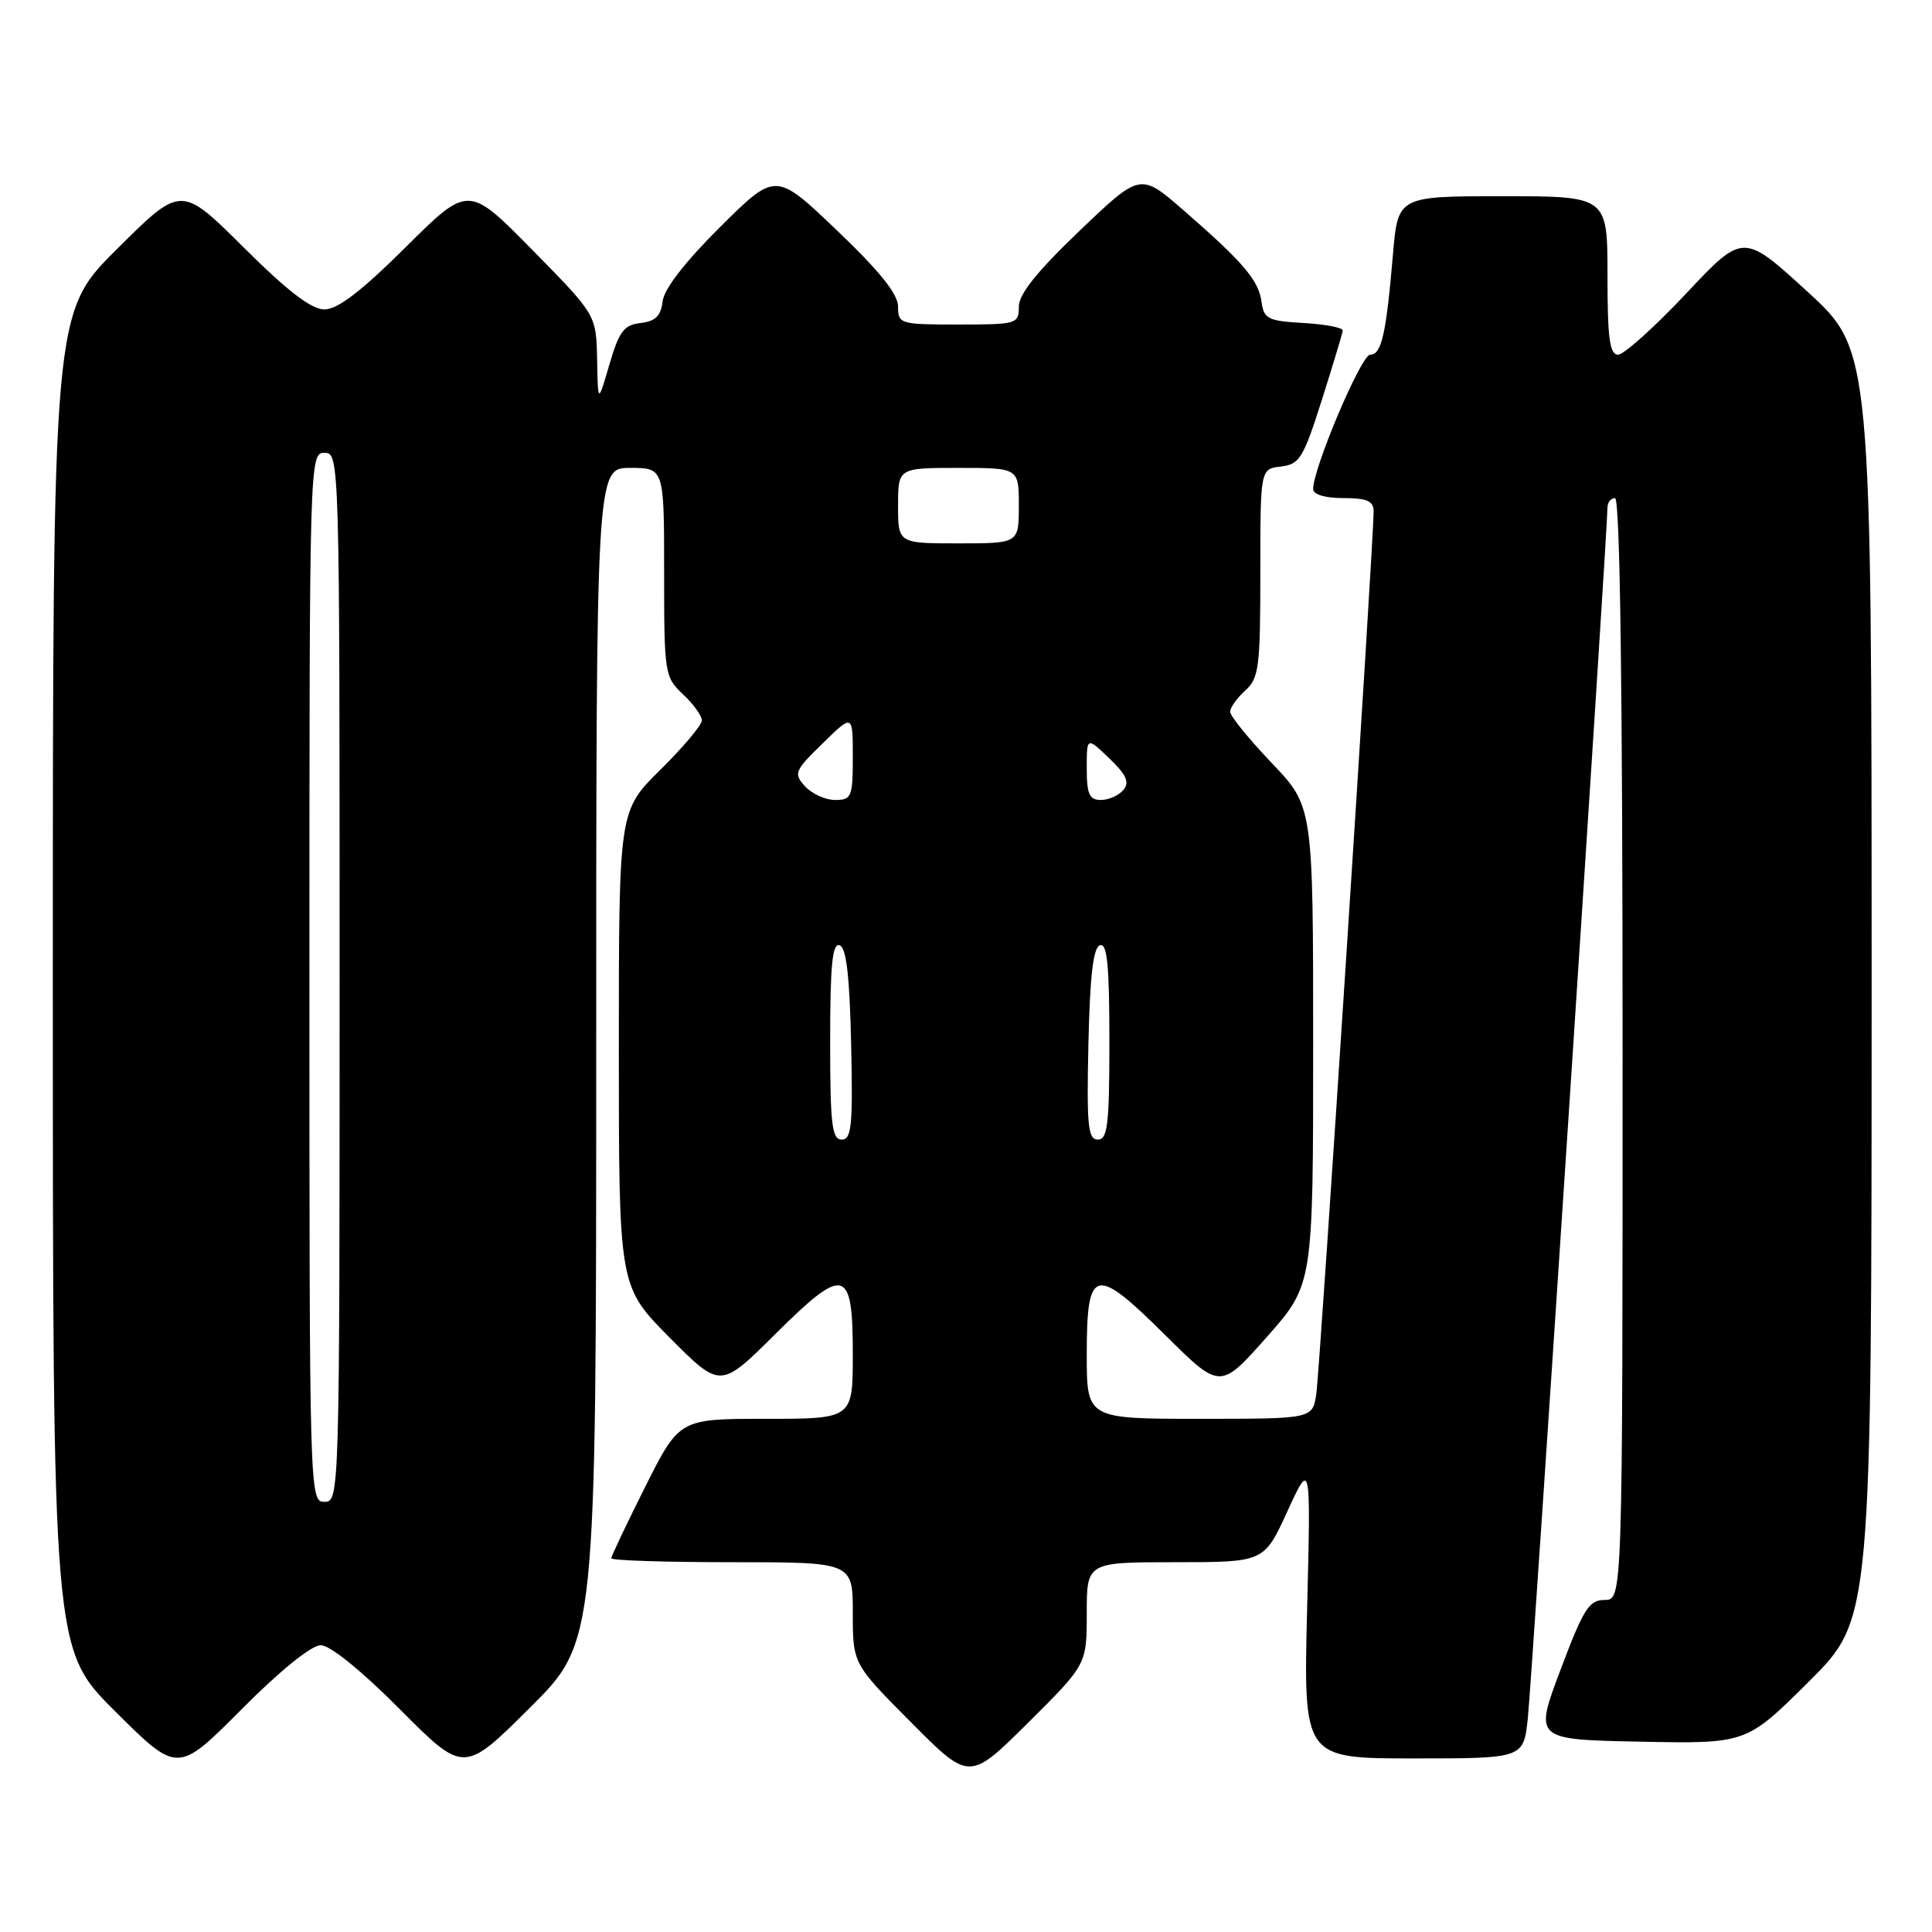 <?xml version="1.0" encoding="UTF-8" standalone="no"?>
<!DOCTYPE svg PUBLIC "-//W3C//DTD SVG 1.1//EN" "http://www.w3.org/Graphics/SVG/1.1/DTD/svg11.dtd" >
<svg xmlns="http://www.w3.org/2000/svg" xmlns:xlink="http://www.w3.org/1999/xlink" version="1.1" viewBox="0 0 256 256">
 <g >
 <path fill="currentColor"
d=" M 144.00 213.77 C 144.00 207.00 144.00 207.00 155.75 207.00 C 167.50 207.00 167.50 207.00 170.59 200.25 C 173.69 193.50 173.69 193.50 173.20 213.25 C 172.71 233.00 172.71 233.00 187.28 233.00 C 201.86 233.00 201.86 233.00 202.44 227.75 C 202.95 223.09 213.00 70.38 213.00 67.25 C 213.00 66.56 213.45 66.00 214.00 66.00 C 214.66 66.00 215.00 91.00 215.00 139.00 C 215.00 212.00 215.00 212.00 212.63 212.00 C 210.56 212.00 209.82 213.17 206.78 221.25 C 203.29 230.50 203.29 230.50 217.34 230.78 C 231.40 231.06 231.40 231.06 239.70 222.80 C 248.00 214.54 248.00 214.54 248.00 130.48 C 248.00 46.42 248.00 46.42 239.49 38.64 C 230.98 30.85 230.98 30.85 223.39 38.93 C 219.21 43.37 215.16 47.00 214.40 47.00 C 213.29 47.00 213.00 44.82 213.00 36.50 C 213.00 26.00 213.00 26.00 199.12 26.00 C 185.23 26.00 185.23 26.00 184.57 33.75 C 183.67 44.32 183.06 47.00 181.55 47.00 C 180.37 47.00 174.00 62.02 174.00 64.80 C 174.00 65.53 175.56 66.00 178.00 66.00 C 181.14 66.00 182.00 66.38 182.01 67.75 C 182.04 71.53 174.89 181.70 174.41 184.75 C 173.91 188.00 173.91 188.00 158.95 188.00 C 144.00 188.00 144.00 188.00 144.00 179.47 C 144.00 167.87 145.05 167.62 154.42 176.93 C 161.68 184.13 161.68 184.13 167.84 177.18 C 174.00 170.23 174.00 170.23 174.00 138.54 C 174.00 106.85 174.00 106.85 168.50 101.09 C 165.47 97.91 163.00 94.87 163.00 94.31 C 163.00 93.76 163.90 92.50 165.00 91.50 C 166.82 89.86 167.00 88.42 167.00 75.91 C 167.00 62.13 167.00 62.13 169.72 61.82 C 172.20 61.53 172.70 60.72 175.15 53.00 C 176.63 48.33 177.88 44.19 177.92 43.80 C 177.97 43.42 175.64 42.97 172.75 42.80 C 168.00 42.53 167.47 42.26 167.16 40.00 C 166.77 37.12 164.76 34.77 156.80 27.84 C 151.10 22.89 151.10 22.89 143.05 30.58 C 137.42 35.96 135.00 38.98 135.00 40.63 C 135.00 42.93 134.75 43.00 127.00 43.00 C 119.25 43.00 119.00 42.93 119.00 40.63 C 119.00 38.97 116.57 35.94 110.89 30.52 C 102.78 22.77 102.78 22.77 95.44 30.06 C 90.78 34.69 87.99 38.29 87.80 39.93 C 87.57 41.86 86.85 42.58 84.88 42.80 C 82.67 43.06 82.03 43.91 80.75 48.30 C 79.23 53.50 79.23 53.50 79.12 47.61 C 79.00 41.72 79.00 41.72 70.53 33.11 C 62.06 24.50 62.06 24.50 53.76 32.75 C 47.88 38.59 44.74 41.00 43.00 41.00 C 41.26 41.00 38.13 38.60 32.27 32.77 C 24.00 24.54 24.00 24.54 15.50 33.00 C 7.00 41.46 7.00 41.46 7.00 130.00 C 7.00 218.54 7.00 218.54 15.27 226.77 C 23.54 235.00 23.54 235.00 32.00 226.50 C 37.11 221.36 41.26 218.00 42.50 218.00 C 43.74 218.00 47.89 221.36 53.00 226.50 C 61.46 235.00 61.46 235.00 70.23 226.27 C 79.00 217.54 79.00 217.54 79.00 139.77 C 79.00 62.00 79.00 62.00 83.50 62.00 C 88.00 62.00 88.00 62.00 88.00 75.83 C 88.00 89.28 88.07 89.71 90.50 92.00 C 91.88 93.29 93.00 94.85 93.00 95.46 C 93.00 96.07 90.53 99.01 87.50 102.00 C 82.00 107.43 82.00 107.43 82.00 138.94 C 82.00 170.45 82.00 170.45 88.72 177.23 C 95.45 184.00 95.45 184.00 102.64 176.86 C 111.94 167.62 113.00 167.89 113.00 179.47 C 113.00 188.00 113.00 188.00 101.51 188.00 C 90.02 188.00 90.02 188.00 85.51 196.98 C 83.03 201.92 81.00 206.19 81.00 206.48 C 81.00 206.77 88.20 207.00 97.00 207.00 C 113.00 207.00 113.00 207.00 113.00 213.73 C 113.00 220.46 113.00 220.46 120.73 228.23 C 128.45 236.00 128.45 236.00 136.23 228.27 C 144.00 220.55 144.00 220.55 144.00 213.77 Z  M 41.00 129.50 C 41.00 60.67 41.02 60.00 43.00 60.00 C 44.98 60.00 45.00 60.67 45.00 129.50 C 45.00 198.33 44.98 199.00 43.00 199.00 C 41.02 199.00 41.00 198.33 41.00 129.50 Z  M 110.00 137.92 C 110.00 127.90 110.29 124.93 111.25 125.25 C 112.14 125.54 112.58 129.29 112.78 138.33 C 113.02 149.16 112.84 151.00 111.53 151.00 C 110.23 151.00 110.00 148.99 110.00 137.92 Z  M 144.22 138.33 C 144.42 129.29 144.86 125.54 145.75 125.25 C 146.71 124.93 147.00 127.90 147.00 137.92 C 147.00 148.99 146.77 151.00 145.47 151.00 C 144.16 151.00 143.98 149.16 144.22 138.33 Z  M 106.67 104.19 C 105.13 102.49 105.27 102.14 109.02 98.49 C 113.00 94.59 113.00 94.59 113.00 100.30 C 113.00 105.61 112.84 106.00 110.65 106.00 C 109.37 106.00 107.57 105.18 106.67 104.19 Z  M 144.00 101.81 C 144.00 97.63 144.00 97.63 146.98 100.48 C 149.26 102.67 149.70 103.65 148.86 104.67 C 148.25 105.40 146.91 106.00 145.88 106.00 C 144.34 106.00 144.00 105.24 144.00 101.81 Z  M 119.00 67.00 C 119.00 62.00 119.00 62.00 127.00 62.00 C 135.00 62.00 135.00 62.00 135.00 67.00 C 135.00 72.00 135.00 72.00 127.00 72.00 C 119.00 72.00 119.00 72.00 119.00 67.00 Z "/>
</g>
</svg>